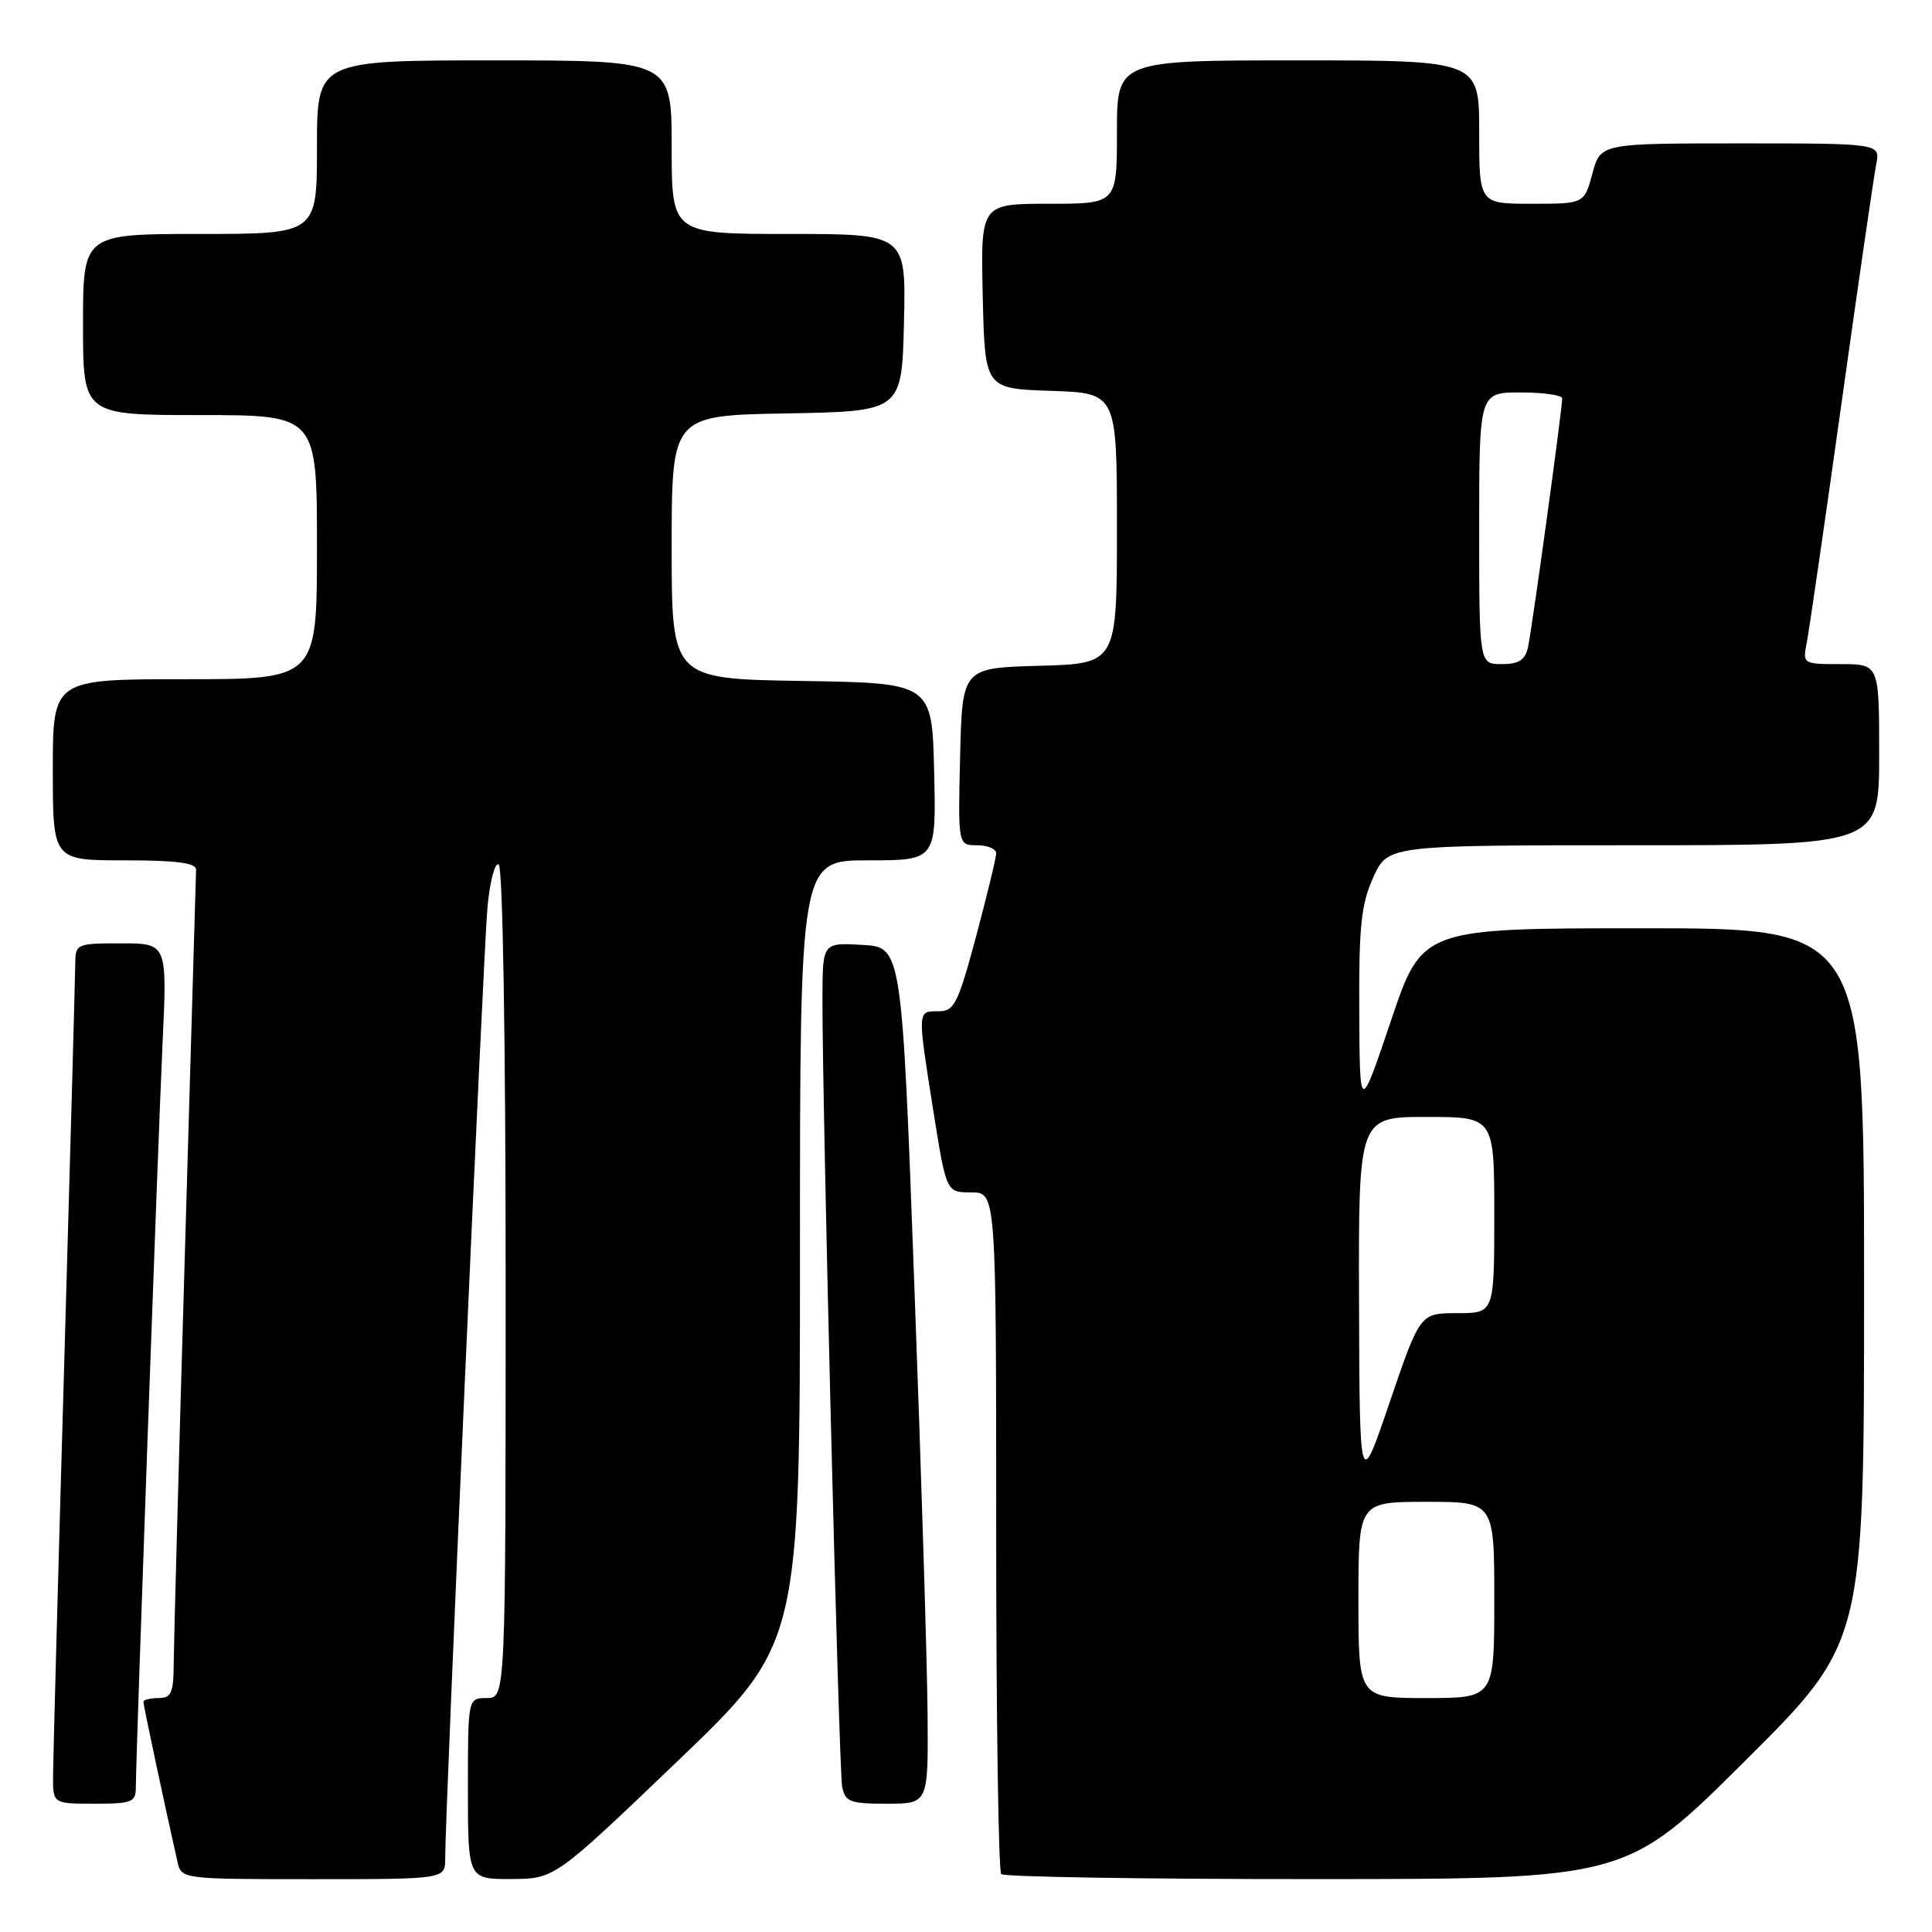 <?xml version="1.0" encoding="UTF-8" standalone="no"?>
<!DOCTYPE svg PUBLIC "-//W3C//DTD SVG 1.1//EN" "http://www.w3.org/Graphics/SVG/1.1/DTD/svg11.dtd" >
<svg xmlns="http://www.w3.org/2000/svg" xmlns:xlink="http://www.w3.org/1999/xlink" version="1.1" viewBox="0 0 256 256">
 <g >
 <path fill="currentColor"
d=" M 58.99 246.25 C 58.97 240.49 64.05 126.20 64.59 120.24 C 64.91 116.80 65.57 114.24 66.08 114.55 C 66.62 114.88 67.00 137.72 67.00 170.06 C 67.00 225.00 67.00 225.00 64.50 225.00 C 62.00 225.00 62.00 225.00 62.00 237.00 C 62.00 249.00 62.00 249.00 67.75 248.98 C 73.50 248.95 73.50 248.95 89.75 233.39 C 106.00 217.82 106.00 217.82 106.00 165.91 C 106.00 114.00 106.00 114.00 115.03 114.00 C 124.06 114.00 124.06 114.00 123.78 102.25 C 123.50 90.50 123.50 90.50 106.25 90.23 C 89.00 89.95 89.00 89.95 89.00 72.50 C 89.00 55.05 89.00 55.05 104.25 54.78 C 119.50 54.50 119.50 54.50 119.78 42.75 C 120.06 31.00 120.06 31.00 104.53 31.00 C 89.00 31.00 89.00 31.00 89.00 19.50 C 89.00 8.00 89.00 8.00 65.50 8.00 C 42.00 8.00 42.00 8.00 42.00 19.50 C 42.00 31.00 42.00 31.00 26.50 31.00 C 11.00 31.00 11.00 31.00 11.00 43.00 C 11.00 55.00 11.00 55.00 26.50 55.00 C 42.00 55.00 42.00 55.00 42.00 72.50 C 42.00 90.00 42.00 90.00 24.50 90.00 C 7.00 90.00 7.00 90.00 7.00 102.00 C 7.00 114.00 7.00 114.00 16.50 114.00 C 23.45 114.00 25.99 114.34 25.98 115.25 C 25.96 115.94 25.30 138.77 24.50 166.00 C 23.70 193.23 23.04 217.64 23.02 220.25 C 23.00 224.33 22.72 225.00 21.00 225.00 C 19.90 225.00 19.00 225.23 19.00 225.51 C 19.00 225.95 22.06 240.32 23.53 246.75 C 24.03 248.98 24.21 249.00 41.52 249.00 C 59.00 249.00 59.00 249.00 58.99 246.25 Z  M 231.25 233.31 C 247.00 217.63 247.00 217.63 247.00 170.32 C 247.00 123.00 247.00 123.00 217.72 123.00 C 188.44 123.00 188.44 123.00 184.31 135.25 C 180.17 147.50 180.17 147.50 180.11 134.00 C 180.05 122.71 180.36 119.80 181.97 116.25 C 183.90 112.00 183.90 112.00 216.45 112.00 C 249.00 112.00 249.00 112.00 249.00 100.00 C 249.00 88.00 249.00 88.00 243.92 88.00 C 238.91 88.00 238.85 87.96 239.39 85.25 C 239.69 83.74 241.77 69.45 244.00 53.50 C 246.23 37.55 248.31 23.26 248.61 21.75 C 249.16 19.00 249.16 19.00 230.62 19.00 C 212.08 19.00 212.08 19.00 211.00 23.00 C 209.92 27.00 209.92 27.00 202.96 27.00 C 196.00 27.00 196.00 27.00 196.00 17.50 C 196.00 8.00 196.00 8.00 172.00 8.00 C 148.00 8.00 148.00 8.00 148.00 17.50 C 148.00 27.00 148.00 27.00 138.97 27.00 C 129.94 27.00 129.94 27.00 130.22 39.25 C 130.50 51.50 130.50 51.50 139.25 51.79 C 148.00 52.08 148.00 52.08 148.00 70.00 C 148.00 87.93 148.00 87.93 137.75 88.22 C 127.50 88.50 127.50 88.50 127.22 100.25 C 126.94 112.00 126.94 112.00 129.47 112.00 C 130.86 112.00 132.00 112.48 132.00 113.07 C 132.00 113.65 130.80 118.60 129.34 124.07 C 126.93 133.05 126.45 134.00 124.34 134.00 C 121.53 134.00 121.55 133.76 123.68 147.25 C 125.39 158.00 125.39 158.00 128.69 158.00 C 132.00 158.00 132.00 158.00 132.00 202.83 C 132.00 227.49 132.30 247.97 132.67 248.33 C 133.03 248.70 151.82 249.00 174.42 248.99 C 215.50 248.98 215.50 248.98 231.25 233.31 Z  M 18.00 236.75 C 18.01 232.57 20.92 151.61 21.54 138.25 C 22.16 125.00 22.16 125.00 16.08 125.00 C 10.12 125.00 10.00 125.05 9.97 127.75 C 9.96 129.26 9.30 153.22 8.50 181.00 C 7.70 208.78 7.04 233.19 7.03 235.25 C 7.00 239.00 7.00 239.00 12.50 239.00 C 17.54 239.00 18.00 238.81 18.00 236.75 Z  M 122.91 227.25 C 122.87 220.79 122.08 195.25 121.16 170.50 C 119.50 125.50 119.50 125.50 114.25 125.20 C 109.00 124.90 109.00 124.90 108.98 132.20 C 108.94 146.19 111.15 234.52 111.59 236.75 C 111.99 238.76 112.63 239.00 117.52 239.00 C 123.00 239.00 123.00 239.00 122.91 227.25 Z  M 180.00 212.00 C 180.00 199.00 180.00 199.00 189.00 199.00 C 198.00 199.00 198.00 199.00 198.00 212.00 C 198.00 225.00 198.00 225.00 189.00 225.00 C 180.00 225.00 180.00 225.00 180.00 212.00 Z  M 180.08 172.75 C 180.00 148.00 180.00 148.00 189.00 148.00 C 198.00 148.00 198.00 148.00 198.00 161.00 C 198.00 174.00 198.00 174.00 193.08 174.00 C 188.17 174.00 188.17 174.00 184.16 185.75 C 180.16 197.50 180.16 197.50 180.08 172.75 Z  M 196.00 70.00 C 196.00 52.00 196.00 52.00 201.50 52.00 C 204.53 52.00 207.00 52.36 207.00 52.79 C 207.00 54.24 202.98 83.46 202.47 85.75 C 202.08 87.47 201.26 88.00 198.98 88.00 C 196.00 88.00 196.00 88.00 196.00 70.00 Z "/>
</g>
</svg>